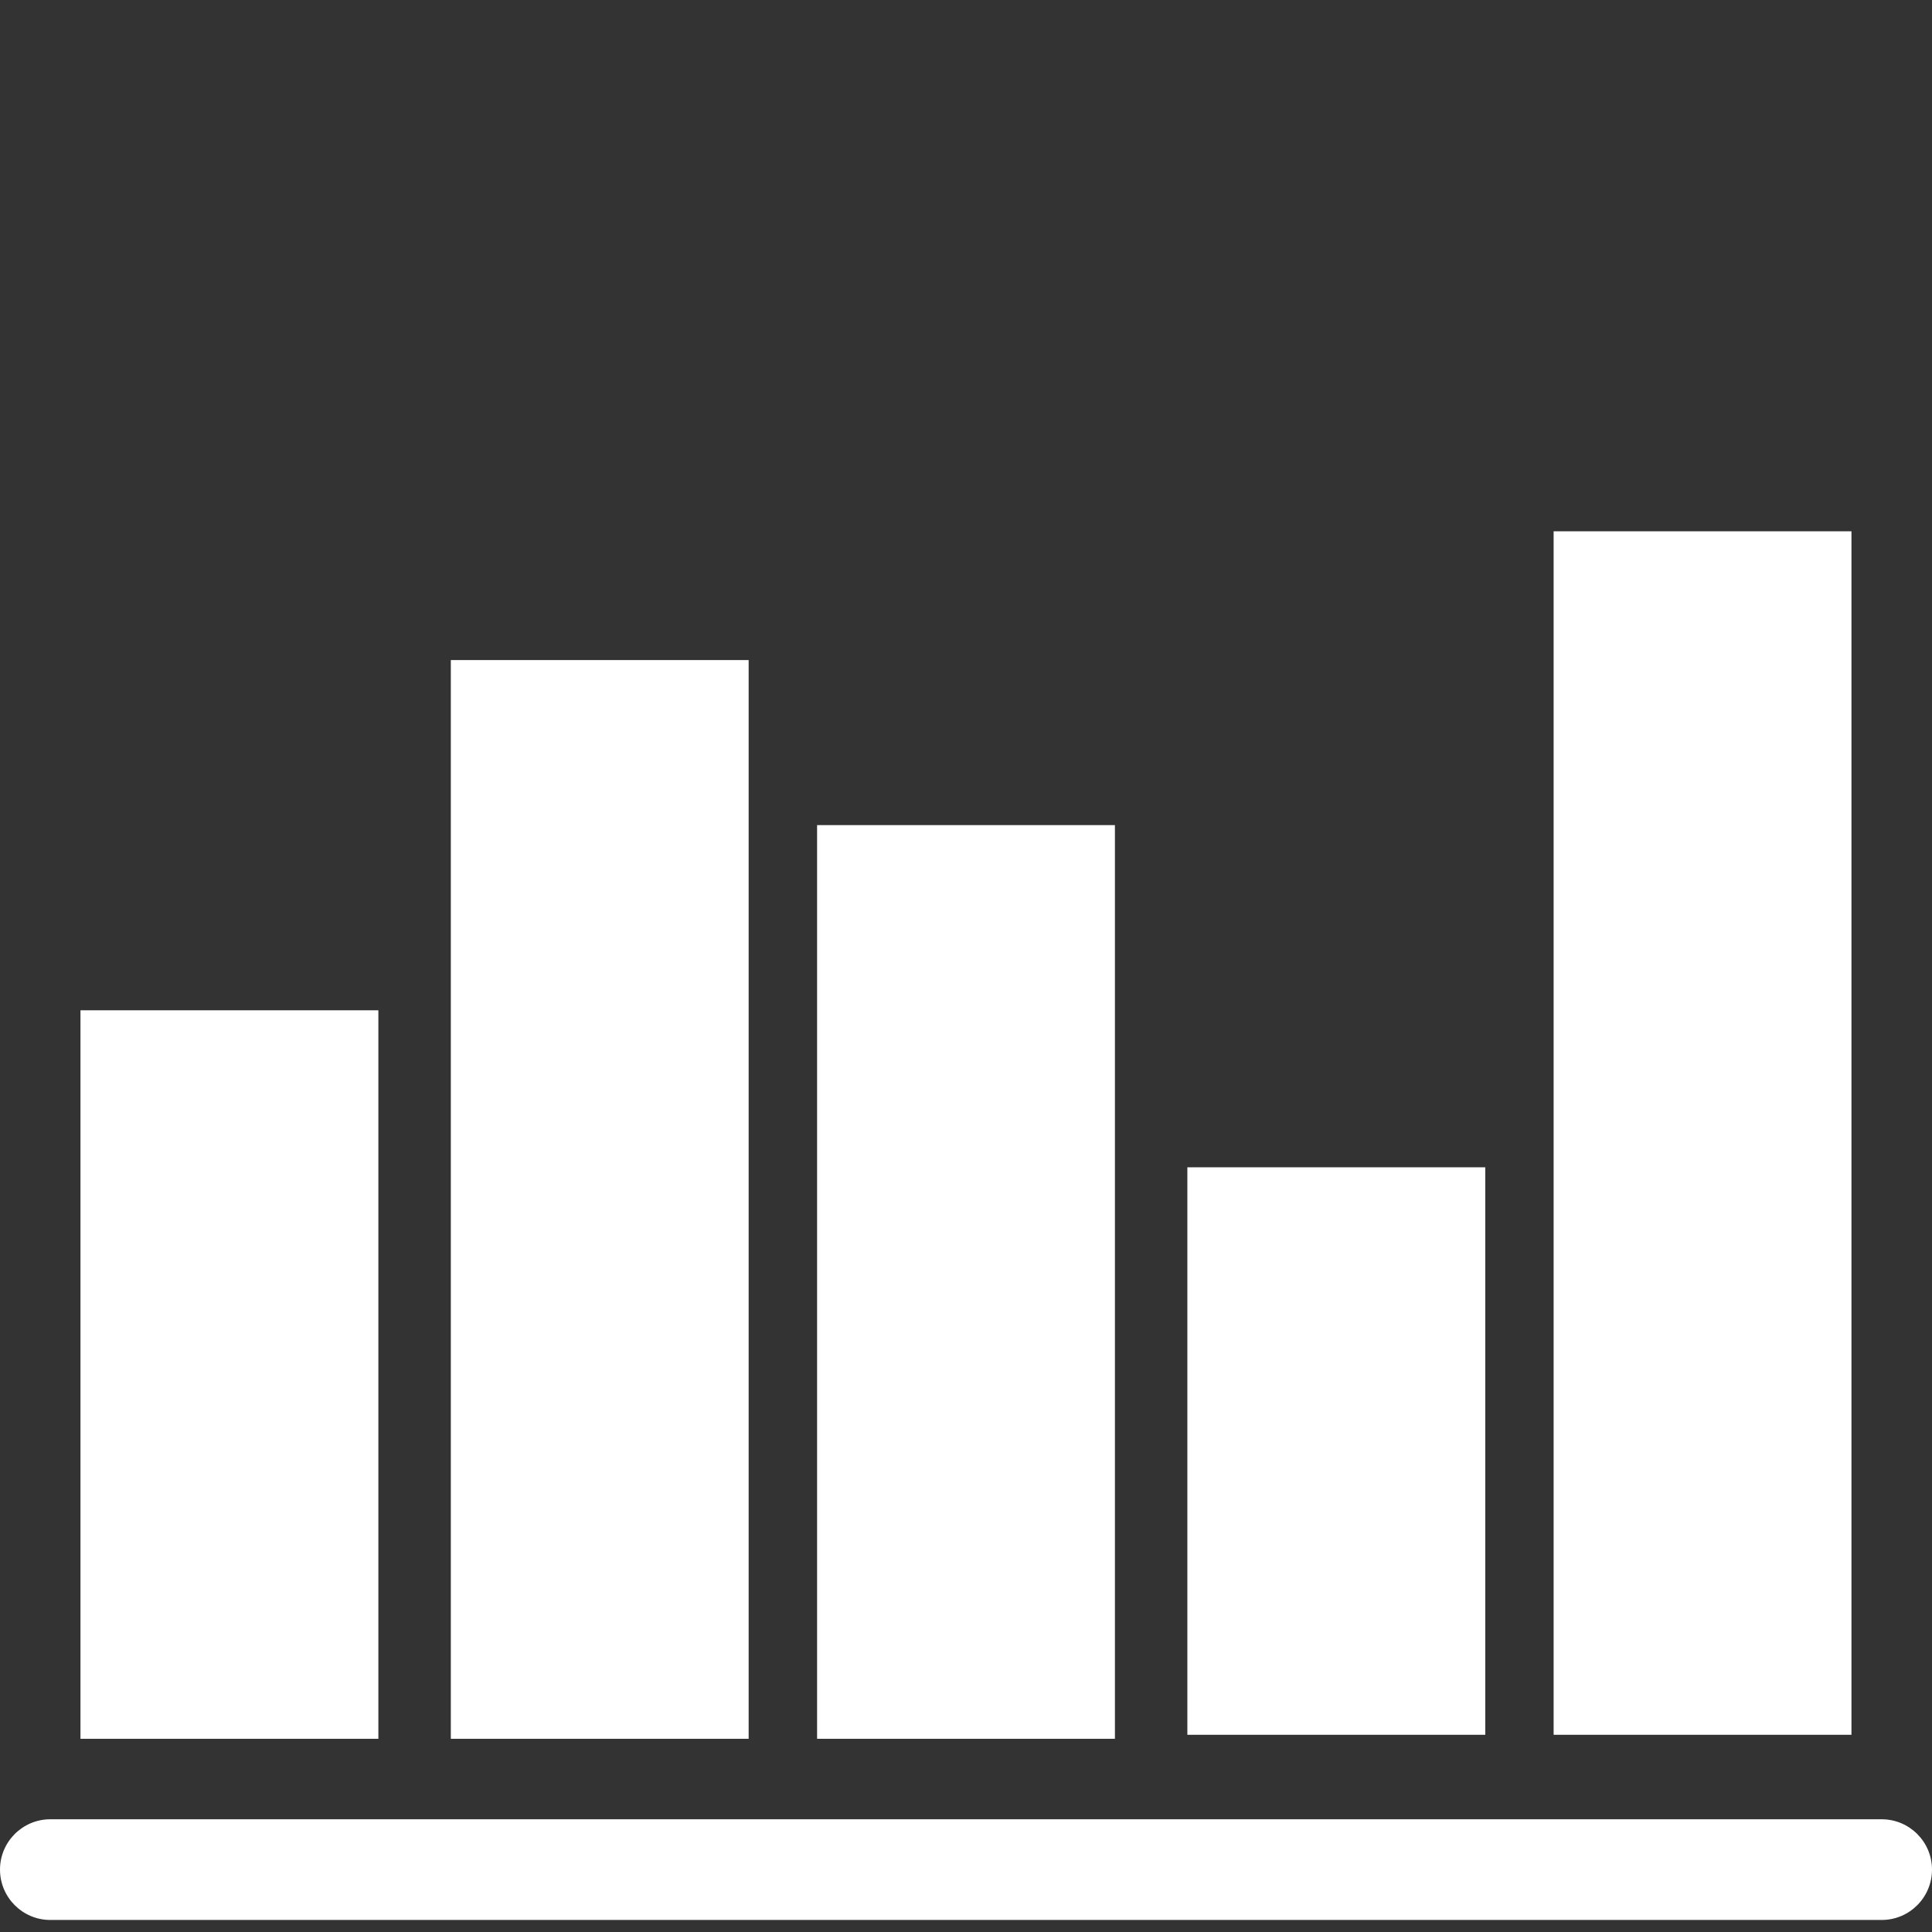 <svg width="26" height="26" viewBox="0 0 26 26" fill="none" xmlns="http://www.w3.org/2000/svg">
<rect x="0" y="0" width="26" height="26" fill="#333333" stroke="none"/>
<path d="M25.323 24.483H0.677C0.303 24.483 0 24.787 0 25.16C0 25.534 0.303 25.838 0.677 25.838H25.323C25.697 25.838 26 25.534 26 25.16C26 24.787 25.697 24.483 25.323 24.483Z" fill="#ffffff"/>
<path d="M5.092 13.596H1.083V23.4H5.092V13.596Z" fill="#ffffff"/>
<path d="M10.075 8.883H6.067V23.4H10.075V8.883Z" fill="#ffffff"/>
<path d="M15.004 11.104H10.996V23.4H15.004V11.104Z" fill="#ffffff"/>
<path d="M19.988 15.709H15.979V23.346H19.988V15.709Z" fill="#ffffff"/>
<path d="M24.916 7.15H20.908V23.346H24.916V7.15Z" fill="#ffffff"/>
</svg>
